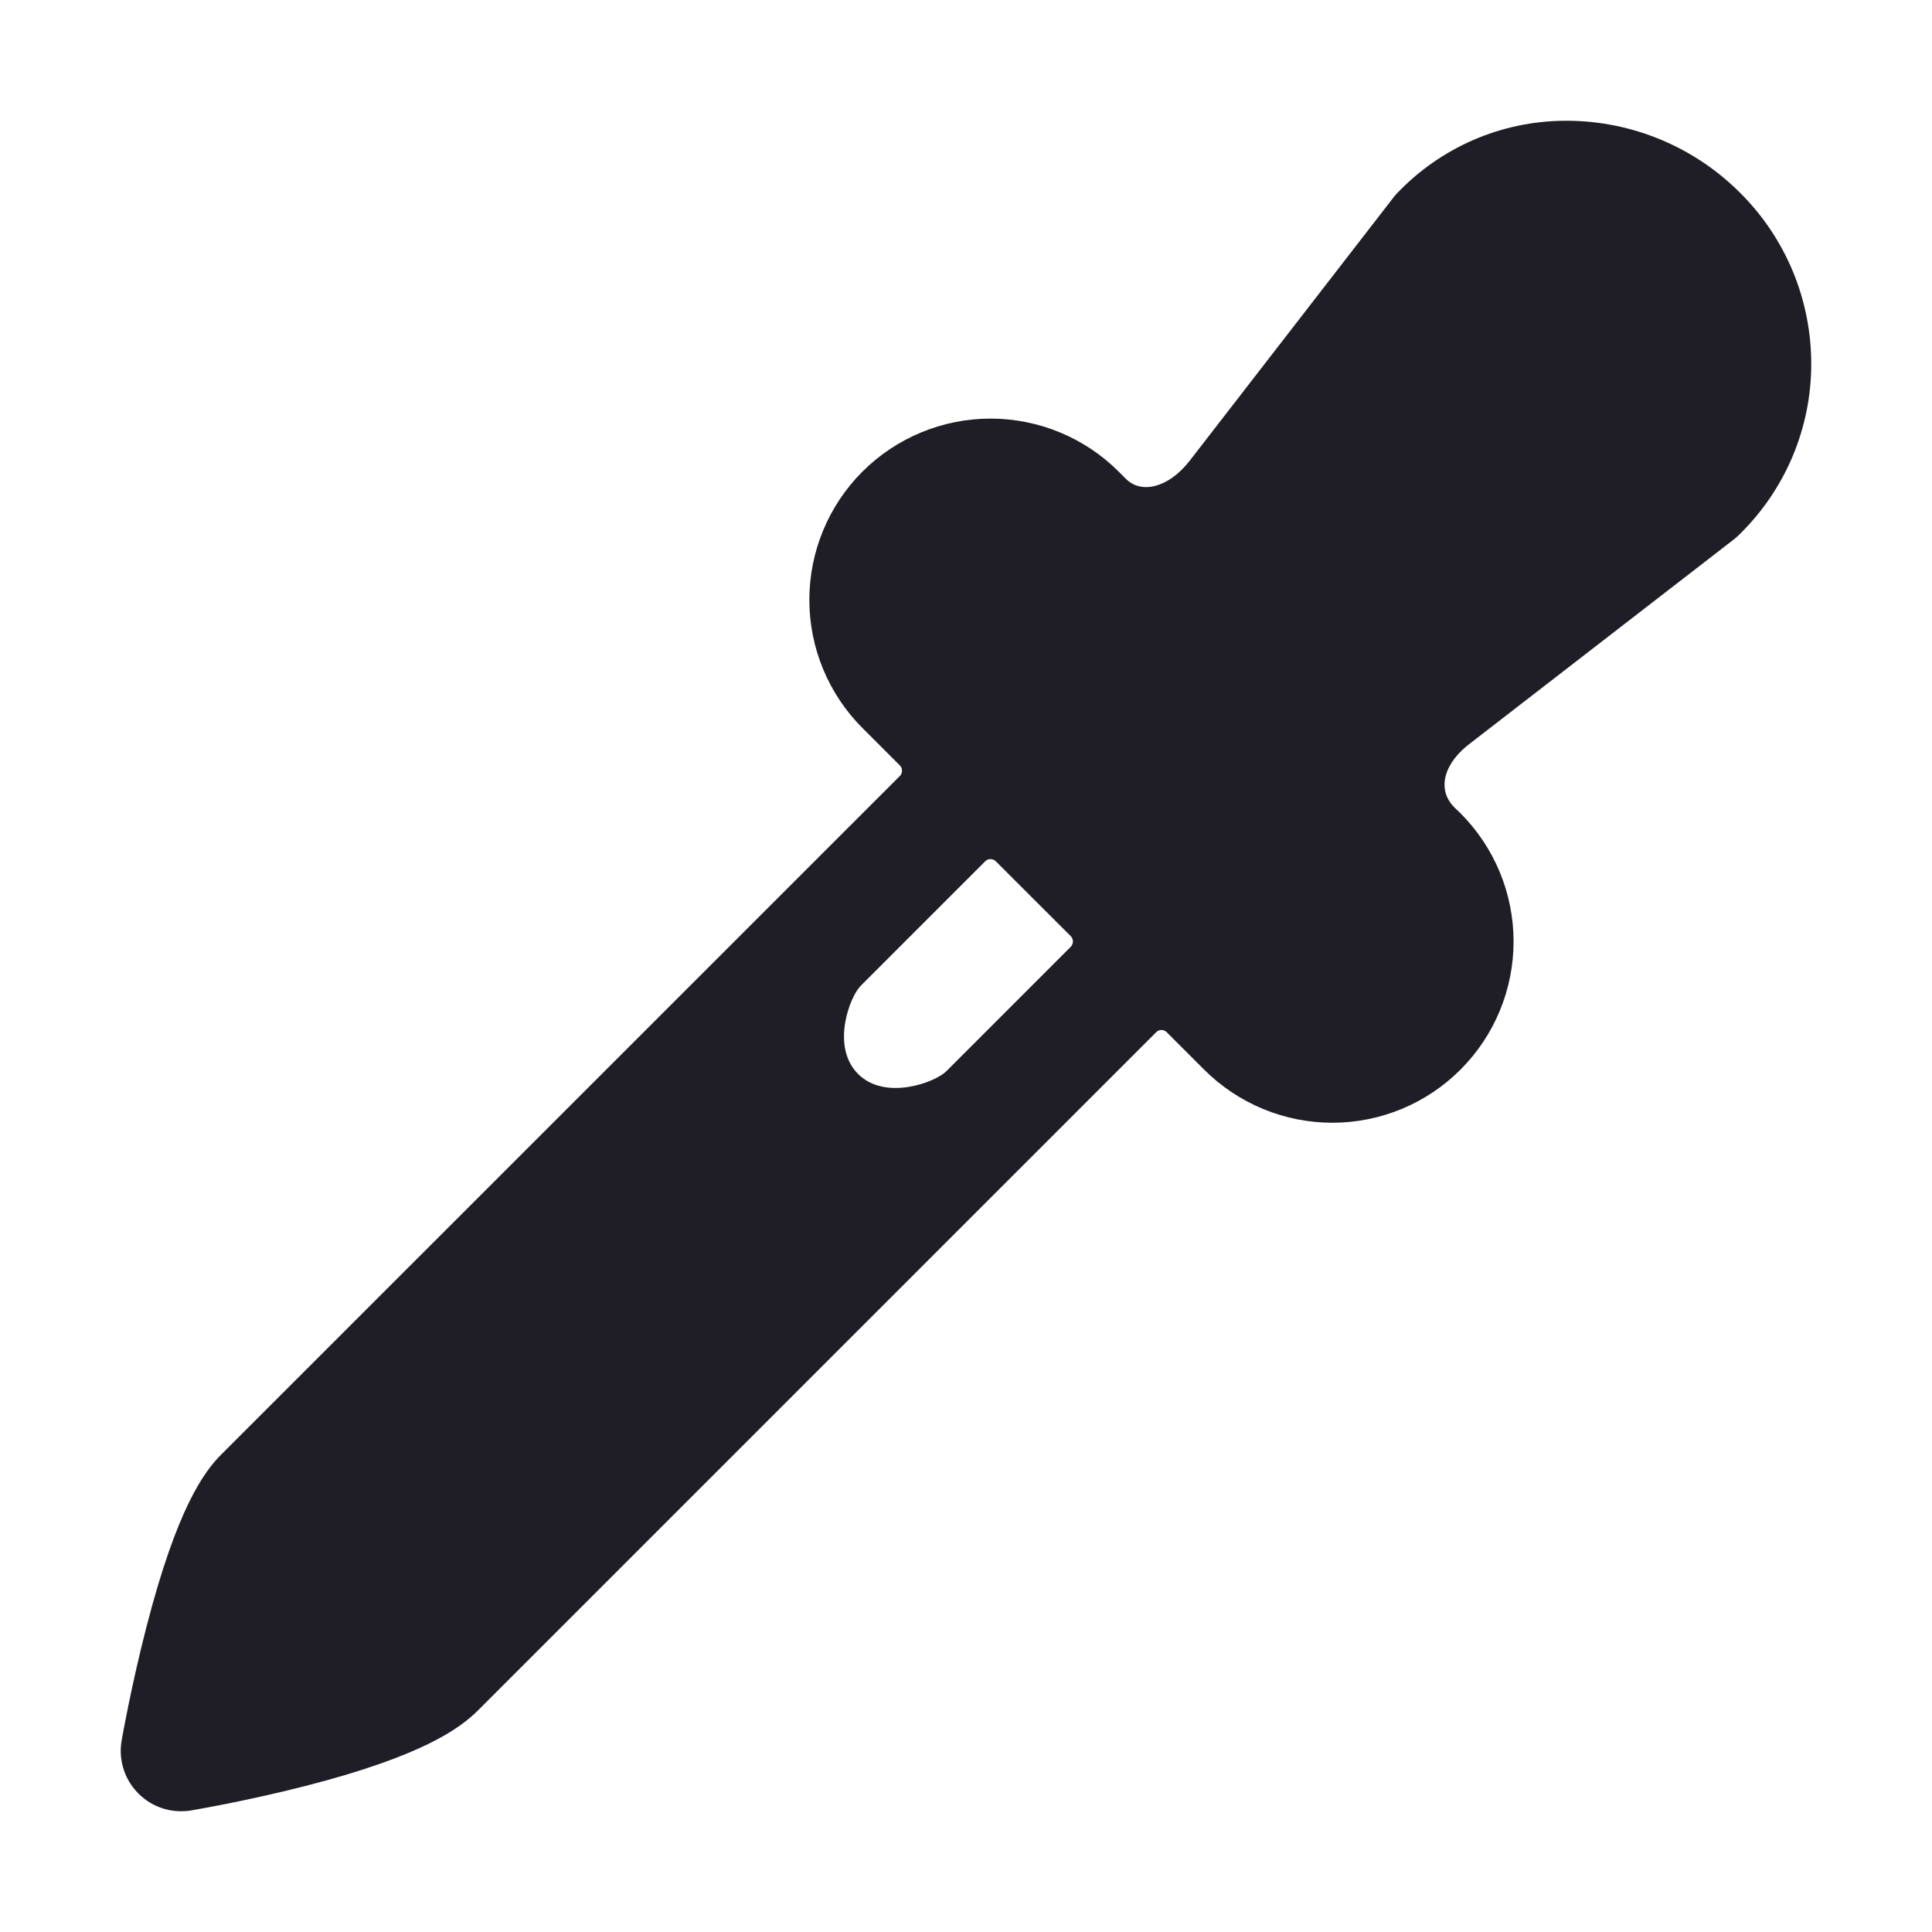 <svg width="24" height="24" viewBox="0 0 24 24" fill="none" xmlns="http://www.w3.org/2000/svg">
    <path d="M21.612 2.391C21.043 1.823 20.273 1.503 19.469 1.5H19.433C19.044 1.503 18.659 1.584 18.302 1.739C17.945 1.894 17.622 2.12 17.354 2.402C17.336 2.421 17.319 2.44 17.304 2.461L14.773 5.731C14.509 6.064 14.175 6.138 13.986 5.948L13.897 5.859C13.475 5.437 12.902 5.2 12.305 5.2C11.708 5.2 11.136 5.437 10.713 5.859C10.291 6.282 10.054 6.854 10.054 7.451C10.054 8.048 10.291 8.621 10.713 9.043L11.178 9.508C11.187 9.516 11.193 9.527 11.198 9.538C11.203 9.549 11.205 9.562 11.205 9.574C11.205 9.586 11.203 9.598 11.198 9.61C11.193 9.621 11.187 9.632 11.178 9.64L2.752 18.065C2.531 18.284 2.198 18.743 1.821 20.203C1.631 20.939 1.516 21.593 1.511 21.621C1.492 21.728 1.497 21.839 1.526 21.945C1.554 22.05 1.605 22.149 1.676 22.232C1.746 22.316 1.834 22.384 1.933 22.43C2.032 22.476 2.141 22.5 2.25 22.5C2.291 22.5 2.333 22.497 2.374 22.49C2.401 22.485 3.051 22.376 3.786 22.188C5.242 21.816 5.71 21.473 5.935 21.25L14.362 12.823C14.38 12.805 14.403 12.795 14.428 12.795C14.453 12.795 14.477 12.805 14.494 12.823L14.959 13.288C15.382 13.71 15.954 13.947 16.551 13.947C17.148 13.947 17.721 13.71 18.143 13.287C18.565 12.865 18.802 12.293 18.802 11.695C18.802 11.098 18.565 10.526 18.143 10.103L18.068 10.031C17.834 9.797 17.95 9.464 18.271 9.228L21.541 6.699C21.565 6.68 21.588 6.659 21.609 6.638C21.89 6.363 22.114 6.034 22.267 5.672C22.42 5.31 22.499 4.921 22.5 4.528C22.501 4.131 22.423 3.737 22.271 3.37C22.118 3.003 21.894 2.67 21.612 2.391V2.391ZM11.755 13.308C11.618 13.445 10.997 13.679 10.659 13.341C10.321 13.003 10.554 12.384 10.691 12.247L12.238 10.7C12.247 10.691 12.257 10.684 12.268 10.679C12.28 10.675 12.292 10.672 12.304 10.672C12.317 10.672 12.329 10.675 12.34 10.679C12.352 10.684 12.362 10.691 12.371 10.7L13.301 11.629C13.309 11.638 13.316 11.648 13.321 11.66C13.326 11.671 13.328 11.683 13.328 11.695C13.328 11.708 13.326 11.72 13.321 11.731C13.316 11.743 13.309 11.753 13.301 11.762L11.755 13.308Z"
          fill="#1F1D25"/>
</svg>
